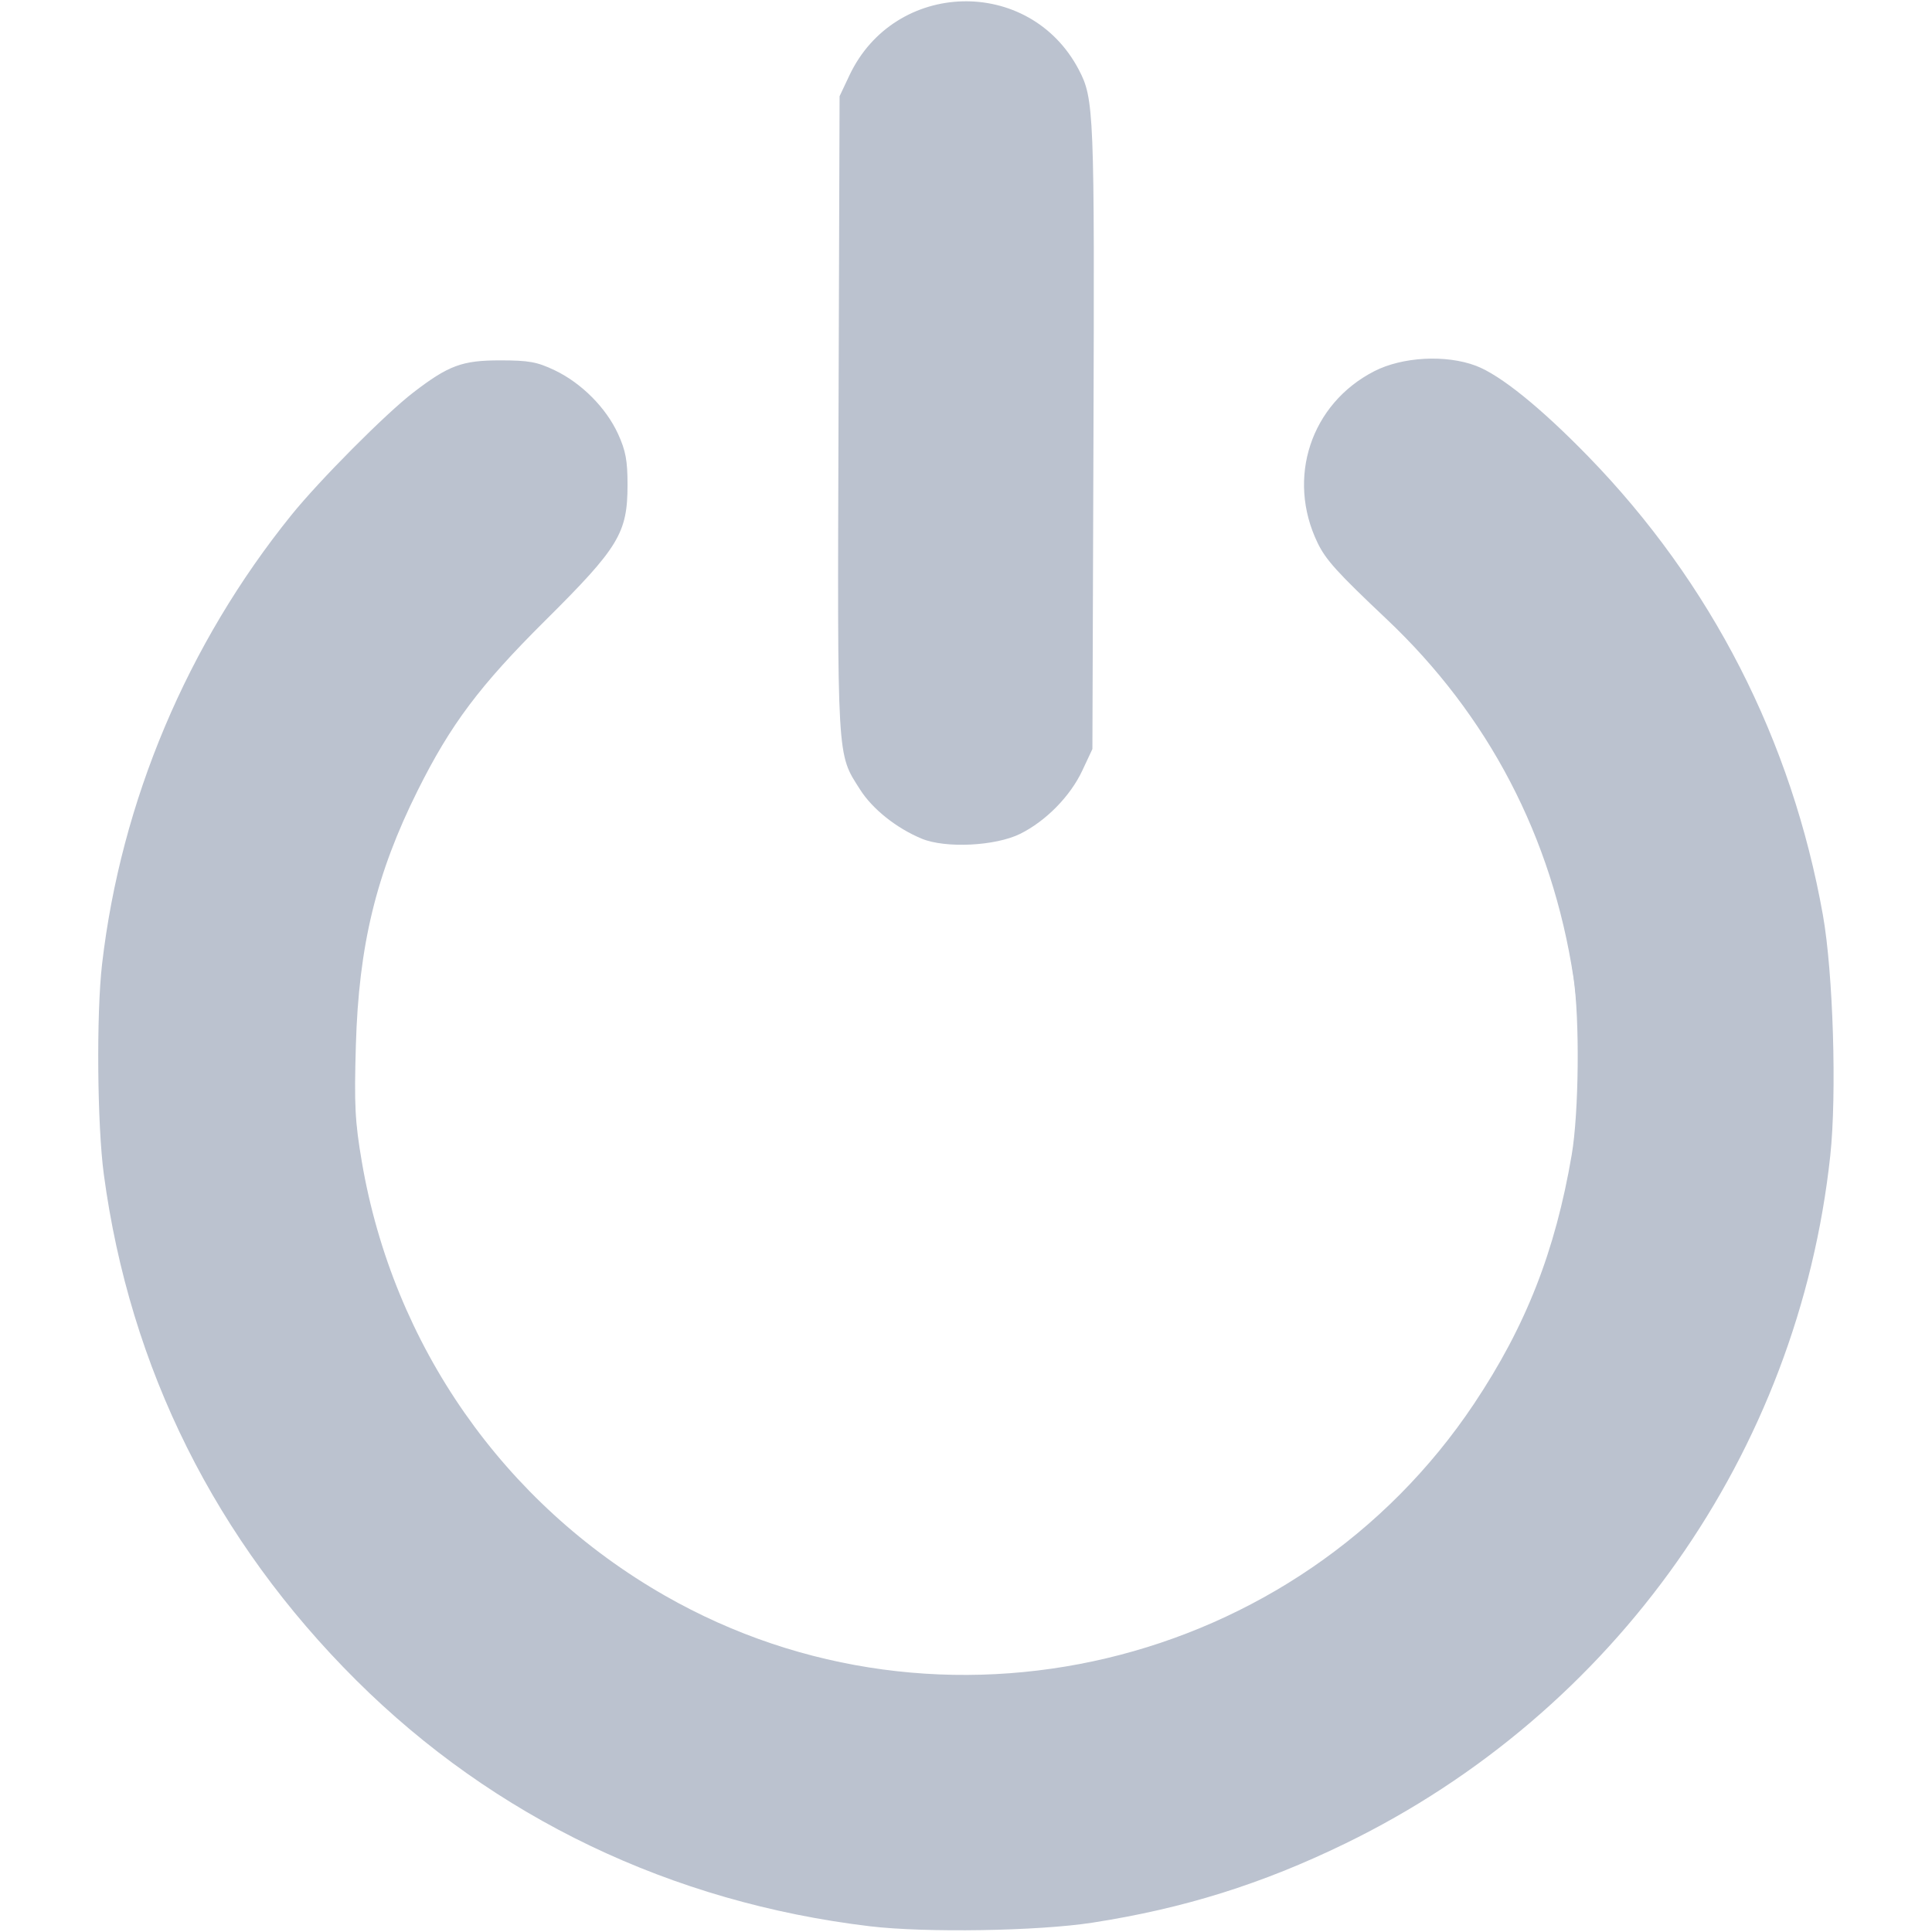 <?xml version="1.0" encoding="UTF-8" standalone="no"?>
<!-- Created with Inkscape (http://www.inkscape.org/) -->

<svg
   version="1.1"
   id="svg2"
   width="522.894"
   height="522.894"
   viewBox="0 0 522.894 522.894"
   sodipodi:docname="power button.svg"
   inkscape:version="1.2.1 (9c6d41e410, 2022-07-14)"
   xmlns:inkscape="http://www.inkscape.org/namespaces/inkscape"
   xmlns:sodipodi="http://sodipodi.sourceforge.net/DTD/sodipodi-0.dtd"
   xmlns="http://www.w3.org/2000/svg"
   xmlns:svg="http://www.w3.org/2000/svg">
  <defs
     id="defs6" />
  <sodipodi:namedview
     id="namedview4"
     pagecolor="#ffffff"
     bordercolor="#000000"
     borderopacity="0.25"
     inkscape:showpageshadow="2"
     inkscape:pageopacity="0.0"
     inkscape:pagecheckerboard="0"
     inkscape:deskcolor="#d1d1d1"
     showgrid="false"
     inkscape:zoom="1.1778495"
     inkscape:cx="378.65617"
     inkscape:cy="272.10606"
     inkscape:window-width="941"
     inkscape:window-height="1026"
     inkscape:window-x="0"
     inkscape:window-y="0"
     inkscape:window-maximized="1"
     inkscape:current-layer="g8" />
  <g
     inkscape:groupmode="layer"
     inkscape:label="Image"
     id="g8">
    <path
       style="fill:#bbc2cf;stroke-width:1.021;fill-opacity:1"
       d="M 235.404,521.339 C 181.744,514.912 133.764,491.934 96.433,454.783 58.363,416.897 35.141,370.36 28.099,317.837 26.306,304.466 26.056,274.465 27.625,260.936 c 5.11,-44.056 23.065,-86.642 51.246,-121.545 7.588,-9.398 25.487,-27.396 32.959,-33.142 9.567,-7.356 13.232,-8.717 23.489,-8.717 7.813,0 10.034,0.402 14.809,2.681 7.251,3.461 13.915,10.157 17.15,17.234 2.063,4.513 2.567,7.223 2.563,13.787 -0.008,13.05 -2.354,16.917 -22.254,36.691 -17.759,17.646 -25.609,28.106 -34.549,46.032 -11.239,22.536 -15.943,41.925 -16.723,68.936 -0.47,16.262 -0.245,20.658 1.617,31.561 8.483,49.668 38.362,92.432 82.03,117.404 74.649,42.689 171.105,19.81 218.994,-51.943 14.041,-21.038 21.972,-41.254 26.426,-67.362 1.948,-11.416 2.197,-36.752 0.472,-48.042 -5.803,-37.992 -22.987,-70.905 -50.66,-97.032 -13.251,-12.511 -16.358,-15.945 -18.582,-20.54 -8.494,-17.547 -1.844,-37.679 15.353,-46.482 7.616,-3.898 19.373,-4.525 27.485,-1.465 6.597,2.489 17.524,11.306 30.358,24.496 33.335,34.259 55.13,76.837 63.561,124.172 2.78,15.608 3.787,48.514 1.992,65.135 -8.677,80.378 -58.174,150.584 -131.234,186.139 -22.538,10.968 -43.719,17.599 -68.468,21.434 -14.713,2.28 -45.224,2.772 -60.255,0.972 z m 14.057,-294.356 c -6.826,-2.827 -13.313,-7.992 -16.668,-13.271 -6.334,-9.968 -6.154,-6.846 -5.843,-101.473 l 0.283,-86.195 2.65,-5.617 c 12.268,-26.008 48.726,-26.957 62.064,-1.616 4.167,7.917 4.301,11.241 4.001,99.218 l -0.289,84.696 -2.738,5.842 c -3.245,6.924 -9.812,13.619 -16.758,17.086 -6.684,3.336 -20.232,4.011 -26.702,1.332 z"
       id="path170" />
    <path
       style="fill:#bbc2cf;fill-opacity:1;stroke-width:0.849"
       d="m 228.807,520.008 c -19.738,-3.073 -35.469,-7.271 -53.063,-14.161 C 96.231,474.712 39.201,401.435 28.346,316.458 c -1.655,-12.959 -1.407,-49.443 0.417,-61.332 6.161,-40.151 21.164,-76.215 45.03,-108.243 8.825,-11.843 30.245,-34.05 39.795,-41.257 8.515,-6.426 13.251,-7.872 24.279,-7.416 7.06,0.292 8.792,0.677 12.831,2.853 6.392,3.444 13.188,10.384 15.959,16.297 2.058,4.392 2.295,5.861 2.295,14.236 0,8.787 -0.15,9.611 -2.545,13.935 -1.532,2.767 -8.575,10.877 -17.694,20.376 -19.674,20.494 -26.849,30.016 -35.24,46.769 -12.299,24.555 -16.273,40.777 -17.576,71.741 -2.362,56.141 27.177,111.391 76.673,143.409 40.831,26.414 93.371,32.917 140.609,17.406 38.732,-12.719 70.973,-38.797 91.878,-74.319 23.536,-39.991 28.894,-90.465 14.334,-135.025 -5.6,-17.137 -16.119,-36.631 -27.416,-50.805 -2.605,-3.269 -11.277,-12.629 -19.271,-20.801 -17.778,-18.174 -18.661,-19.741 -18.666,-33.111 -0.003,-7.899 0.256,-9.468 2.272,-13.769 6.559,-13.995 21.823,-21.936 37.184,-19.345 7.309,1.233 14.539,5.693 25.836,15.939 38.245,34.685 64.877,83.164 73.504,133.803 2.187,12.838 3.323,38.661 2.471,56.146 -2.221,45.543 -20.806,92.986 -51.386,131.171 -7.432,9.28 -25.02,26.865 -34.274,34.267 -26.205,20.961 -57.716,37.014 -88.557,45.112 -21.627,5.679 -28.868,6.558 -56.623,6.878 -21.585,0.248 -26.512,0.06 -35.658,-1.364 z"
       id="path1989" />
  </g>
</svg>
